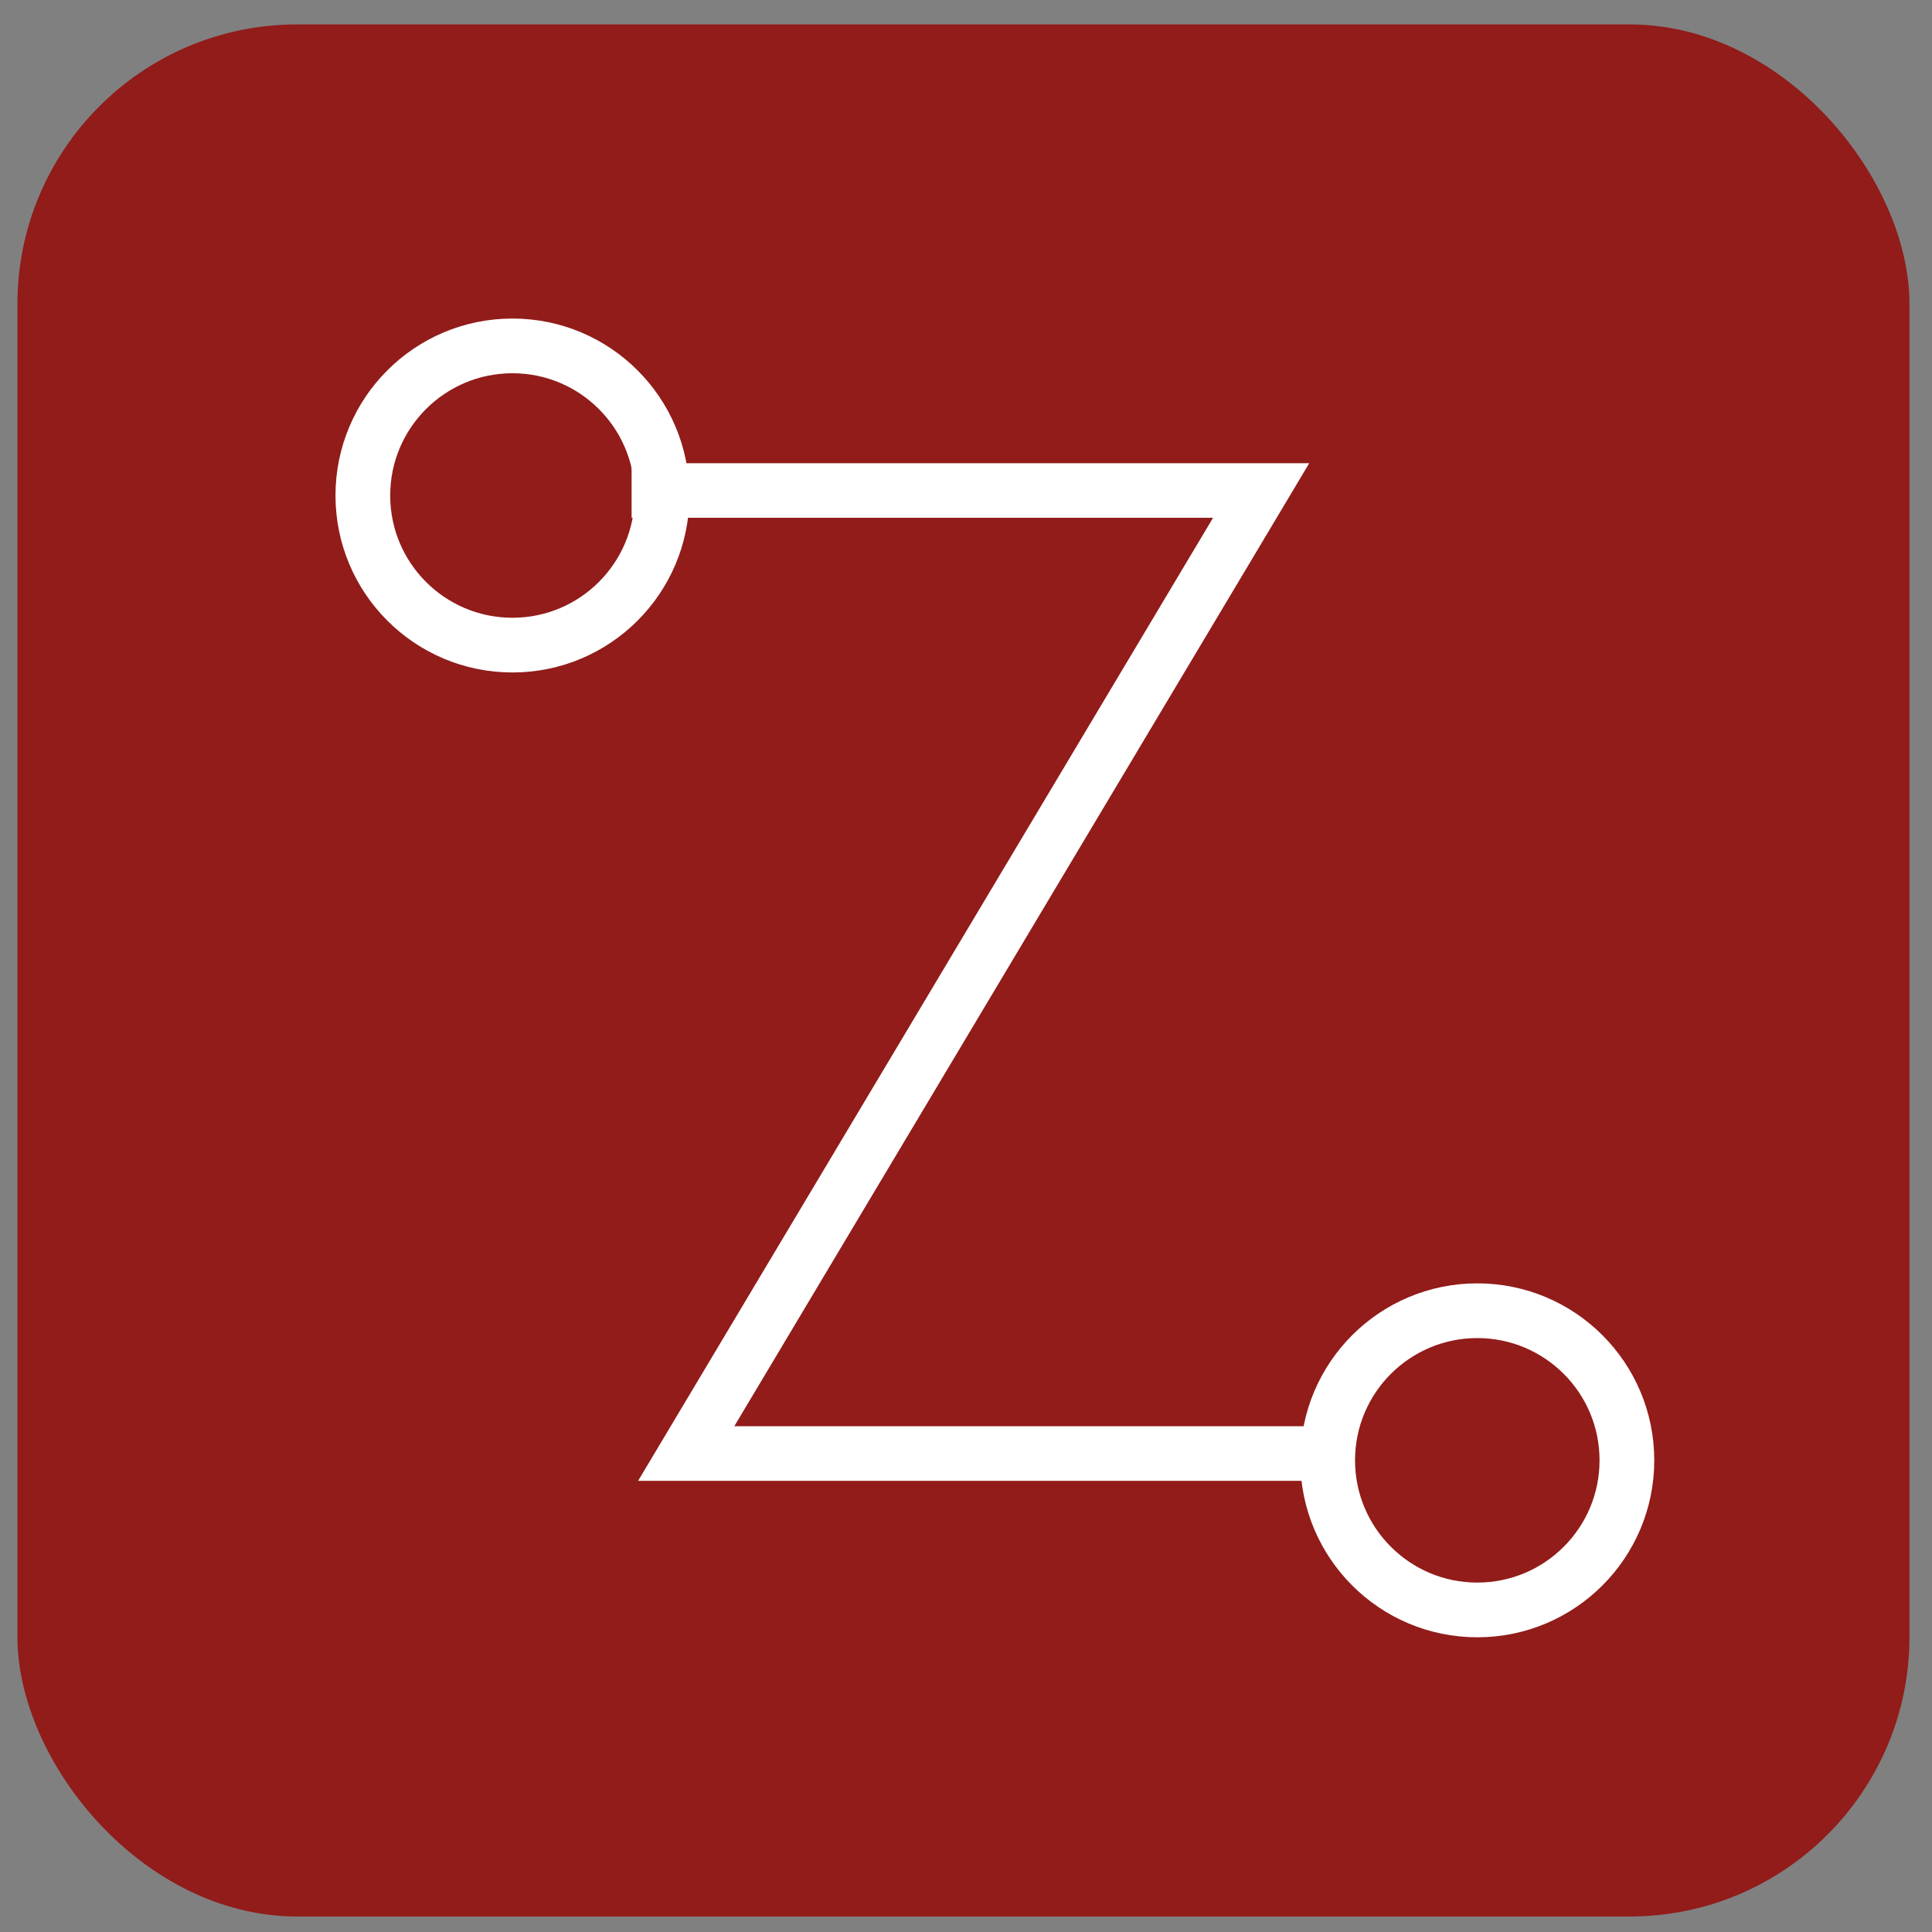 <?xml version="1.0" encoding="UTF-8" standalone="no"?>
<!-- Created with Inkscape (http://www.inkscape.org/) -->

<svg
   xmlns:dc="http://purl.org/dc/elements/1.1/"
   xmlns:cc="http://creativecommons.org/ns#"
   xmlns:rdf="http://www.w3.org/1999/02/22-rdf-syntax-ns#"
   xmlns:svg="http://www.w3.org/2000/svg"
   xmlns="http://www.w3.org/2000/svg"
   xmlns:sodipodi="http://sodipodi.sourceforge.net/DTD/sodipodi-0.dtd"
   xmlns:inkscape="http://www.inkscape.org/namespaces/inkscape"
   width="64px"
   height="64px"
   id="svg8814"
   version="1.1"
   inkscape:version="0.91 r13725"
   sodipodi:docname="original_icon.svg"
   inkscape:export-filename="/Users/thibaudfrere/Documents/CollectivZ/public/img/original_icon.png"
   inkscape:export-xdpi="703.12"
   inkscape:export-ydpi="703.12">
  <rect width="100%" height="100%" fill="#808080" stroke="none"/>
  <defs
     id="defs8816" />
  <sodipodi:namedview
     id="base"
     pagecolor="#ffffff"
     bordercolor="#666666"
     borderopacity="1.0"
     inkscape:pageopacity="0.0"
     inkscape:pageshadow="2"
     inkscape:zoom="4.4279662"
     inkscape:cx="1.5095875"
     inkscape:cy="5.9610361"
     inkscape:current-layer="layer1"
     showgrid="true"
     inkscape:document-units="px"
     inkscape:grid-bbox="true"
     inkscape:window-width="1440"
     inkscape:window-height="772"
     inkscape:window-x="0"
     inkscape:window-y="1"
     inkscape:window-maximized="1" />
  <g
     id="layer1"
     inkscape:label="Layer 1"
     inkscape:groupmode="layer">
    <rect
       style="fill:#911c1a;fill-opacity:1"
       id="rect4141"
       width="62.677"
       height="62.677"
       x="0.577"
       y="0.809"
       rx="9.265"
       ry="9.265" />
    <g
       id="g10415-9-3-3"
       transform="matrix(0.822,0,0,0.822,-2729.758,196.63)"
       style="stroke:#ffffff;stroke-opacity:1">
      <g
         style="fill:none;stroke:#ffffff;stroke-opacity:1"
         transform="matrix(0.7,0,0,0.7,1154.907,-38.431)"
         id="g10408-2-8-7">
        <path
           inkscape:connector-curvature="0"
           style="fill:none;stroke:#ffffff;stroke-width:3.143;stroke-opacity:1"
           d="m 3130.599,-258.588 36.245,0 -33.102,55.444 36.349,0"
           id="polyline5104-5-2-5-6" />
        <g
           style="fill:none;stroke:#ffffff;stroke-opacity:1"
           transform="matrix(0.105,0,0,0.105,2689.304,-426.202)"
           id="g5106-8-6-3">
          <path
             inkscape:connector-curvature="0"
             style="fill:none;stroke:#ffffff;stroke-width:30;stroke-opacity:1"
             d="m 4219.515,1599.072 c 0,45.303 -36.726,82.029 -82.029,82.029 -45.303,0 -82.029,-36.726 -82.029,-82.029 0,-45.303 36.726,-82.029 82.029,-82.029 45.303,0 82.029,36.726 82.029,82.029 z"
             id="circle5108-2-6-5" />
        </g>
        <g
           style="fill:none;stroke:#ffffff;stroke-opacity:1"
           transform="matrix(0.105,0,0,0.105,2689.304,-426.202)"
           id="g5110-8-1-6">
          <path
             inkscape:connector-curvature="0"
             style="fill:none;stroke:#ffffff;stroke-width:30;stroke-opacity:1"
             d="m 4748.534,2128.076 c 0,45.303 -36.726,82.029 -82.029,82.029 -45.303,0 -82.029,-36.726 -82.029,-82.029 0,-45.303 36.726,-82.029 82.029,-82.029 45.303,0 82.029,36.726 82.029,82.029 z"
             id="circle5112-0-5-2" />
        </g>
      </g>
    </g>
  </g>
</svg>
